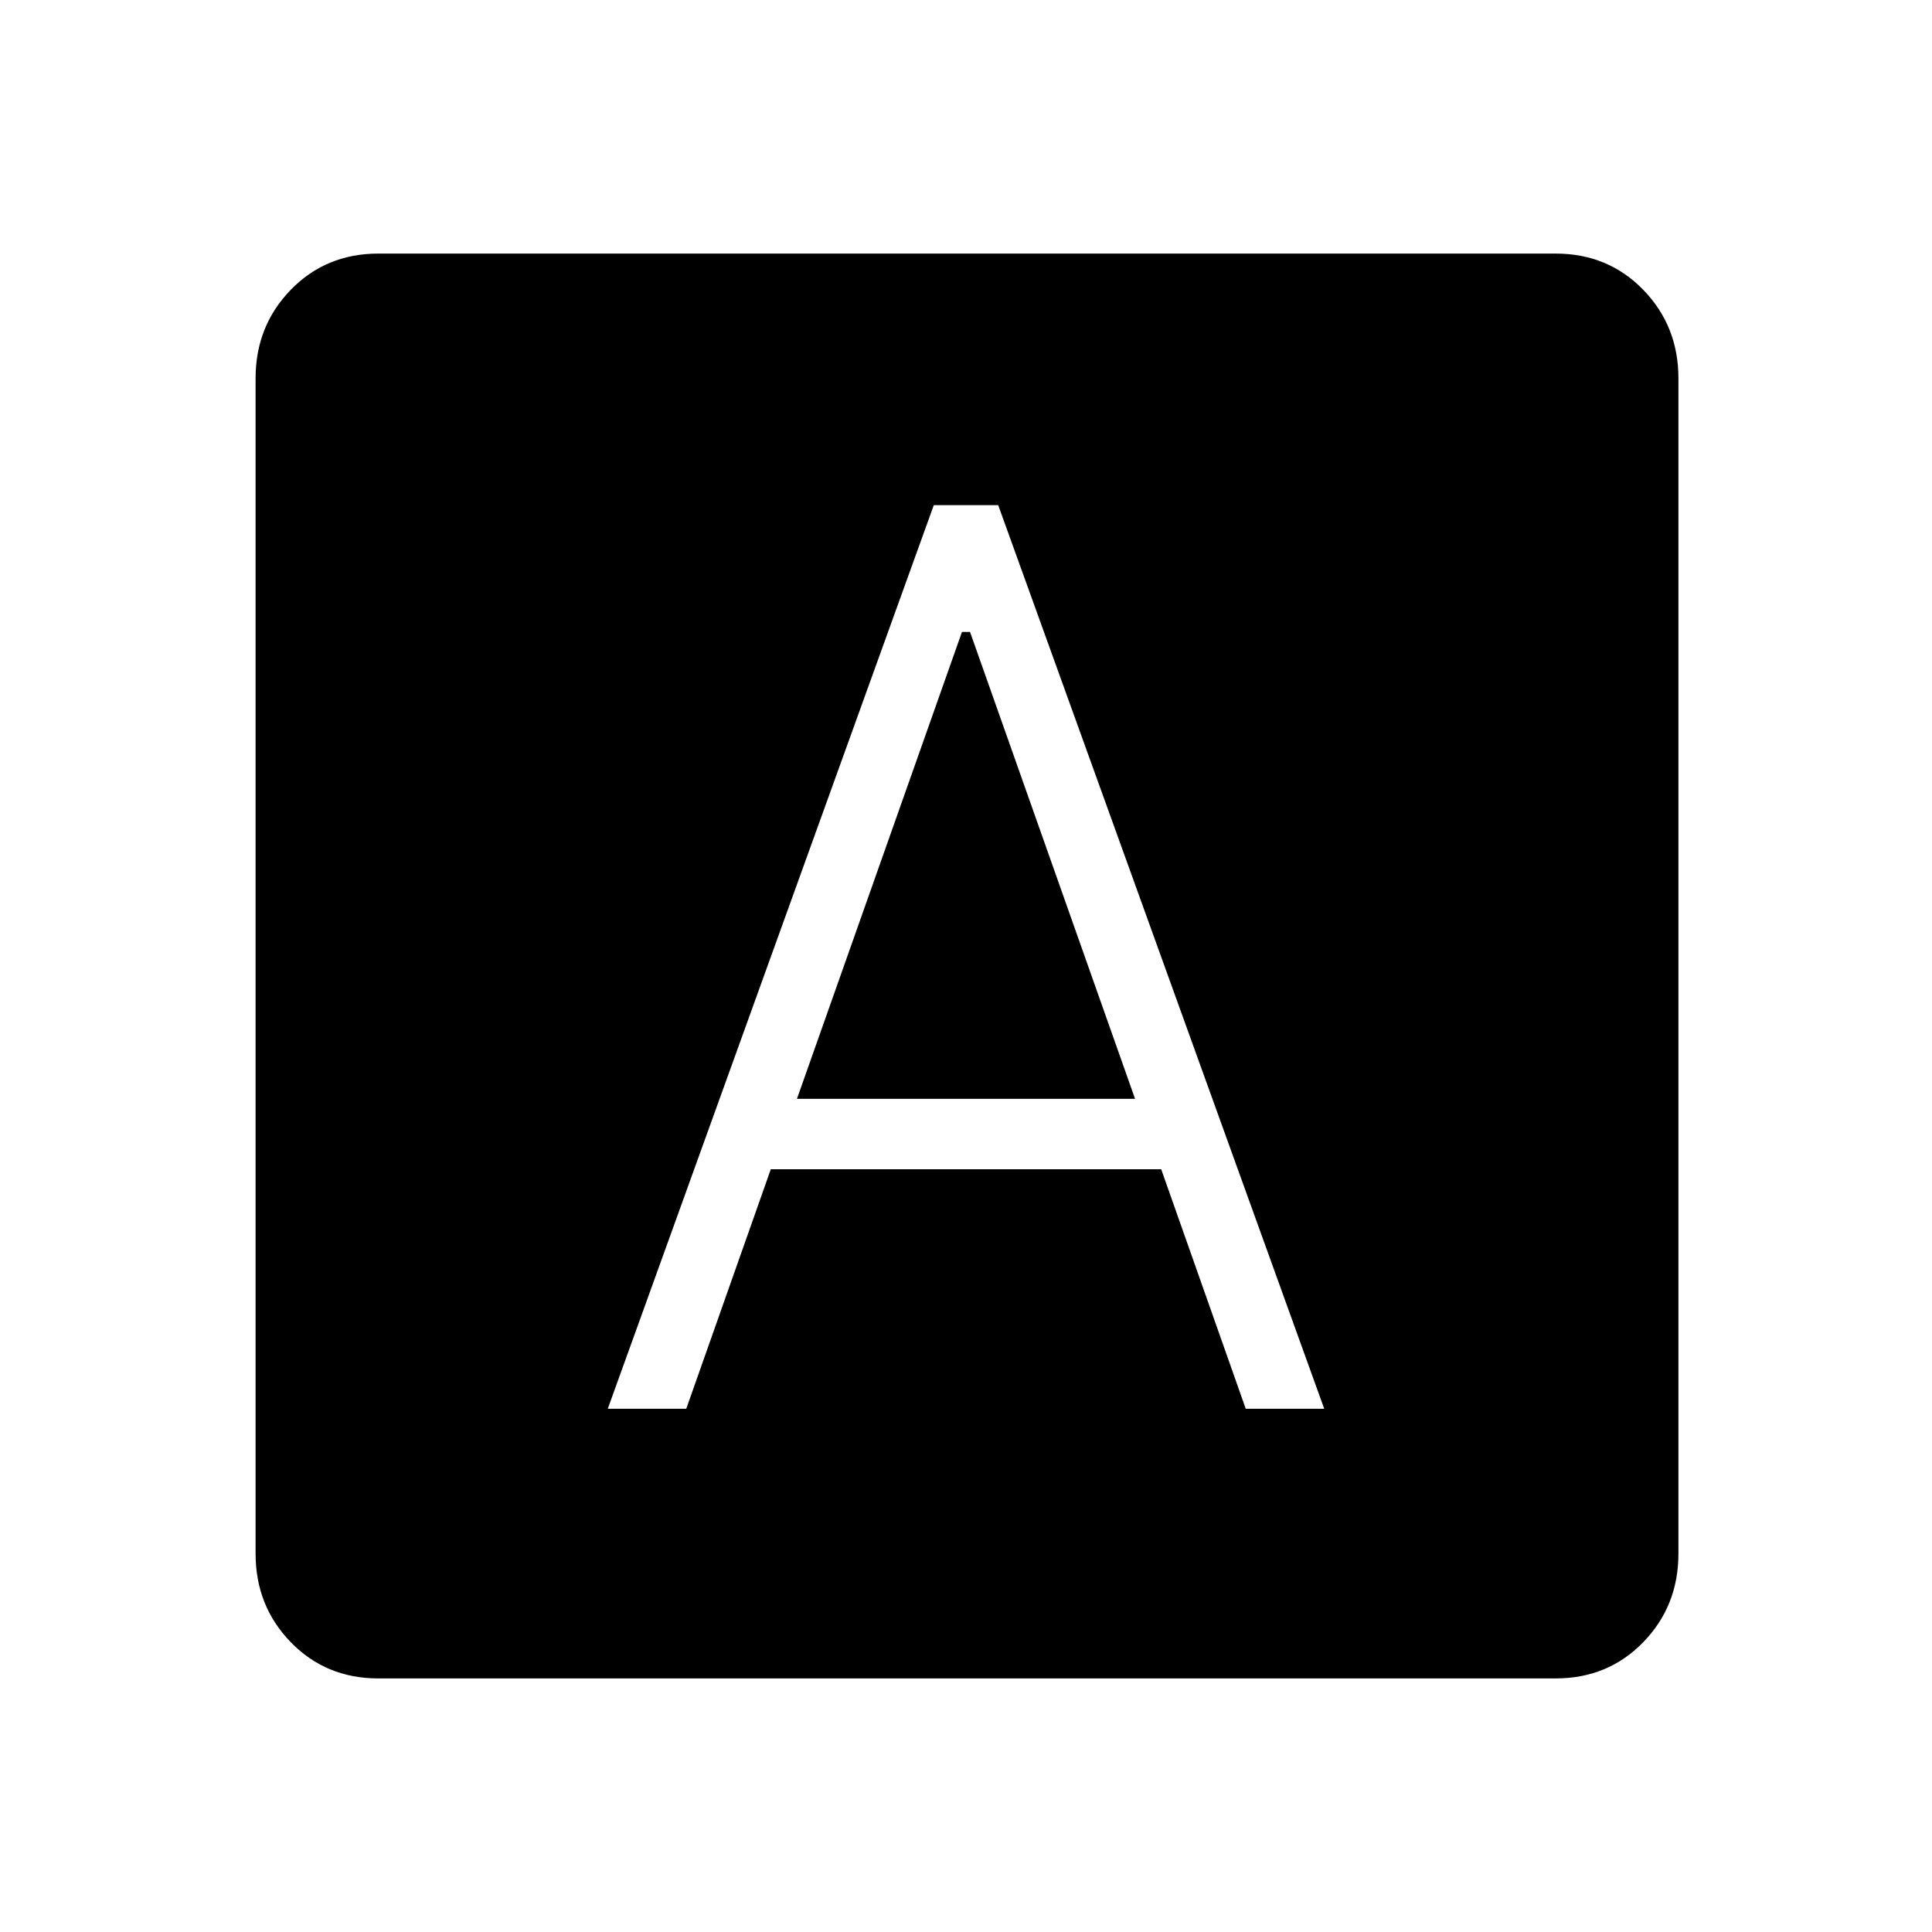 <svg xmlns="http://www.w3.org/2000/svg" height="24" width="24"><path d="M7.55 17.5h.975l1.05-2.975h4.85l1.05 2.975h.975L12.4 6.275h-.8Zm2.35-3.85 2.05-5.8h.1l2.05 5.8Zm-5.2 7.2q-.65 0-1.088-.45-.437-.45-.437-1.1V4.7q0-.65.437-1.1.438-.45 1.088-.45h14.625q.65 0 1.088.45.437.45.437 1.1v14.6q0 .65-.437 1.1-.438.45-1.088.45Z"/></svg>